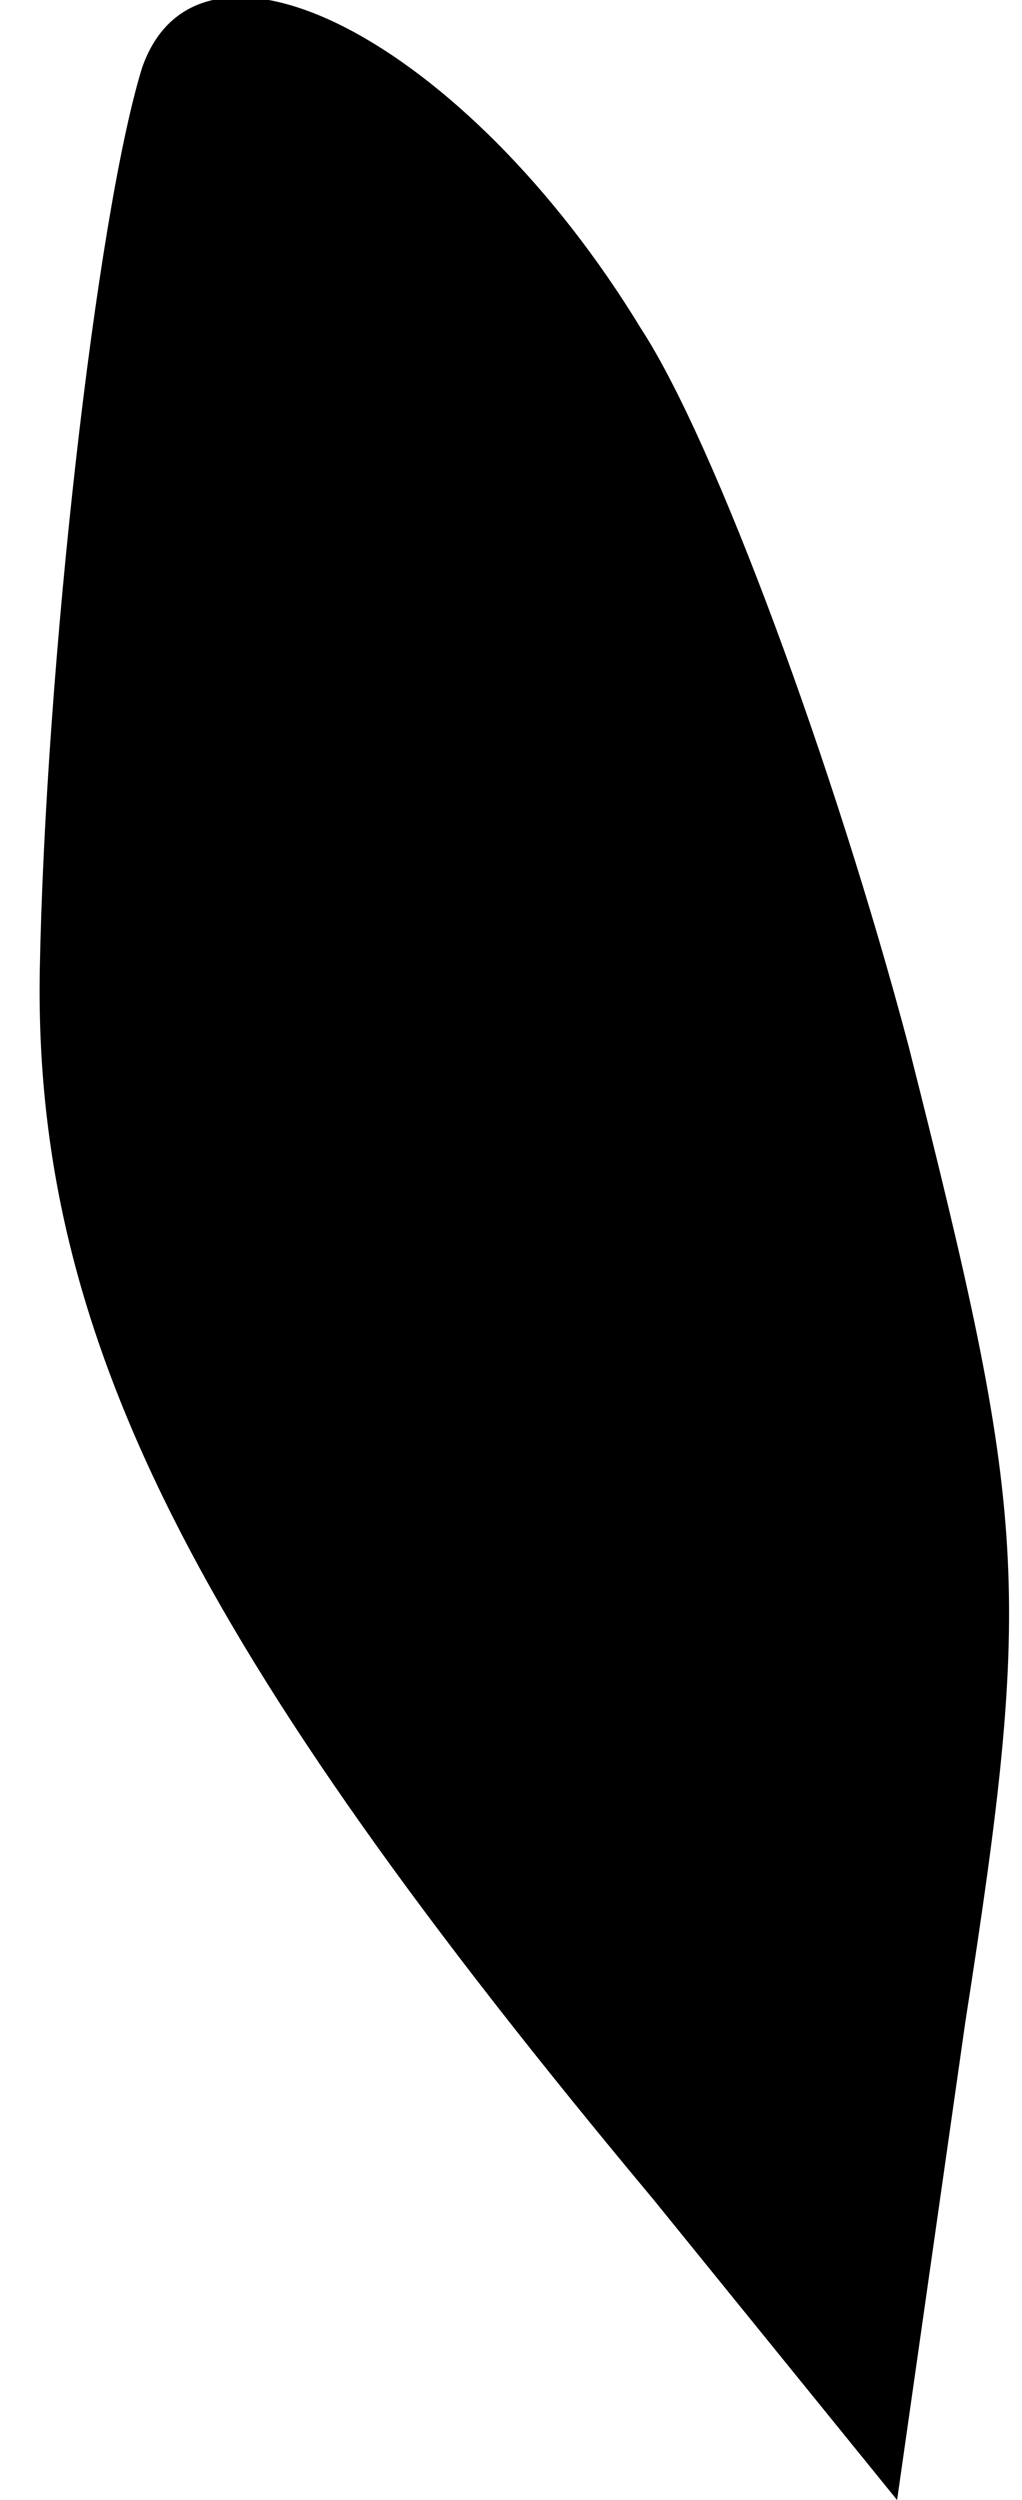 <?xml version="1.0" standalone="no"?>
<!DOCTYPE svg PUBLIC "-//W3C//DTD SVG 20010904//EN"
 "http://www.w3.org/TR/2001/REC-SVG-20010904/DTD/svg10.dtd">
<svg version="1.0" xmlns="http://www.w3.org/2000/svg"
 width="18pt" height="44pt" viewBox="0 0 18 44"
 preserveAspectRatio="xMidYMid meet">
<g transform="translate(0,44) scale(0.1,-0.1)"
fill="#000000" stroke="none">
<path fill="#000000" stroke="none" d="M25 428 c-8 -26 -17 -105 -18 -159 -1
-64 27 -119 108 -216 l43 -53 12 84 c12 77 11 89 -10 172 -13 49 -34 106 -47
126 -31 51 -78 75 -88 46z"/>
</g>
</svg>
